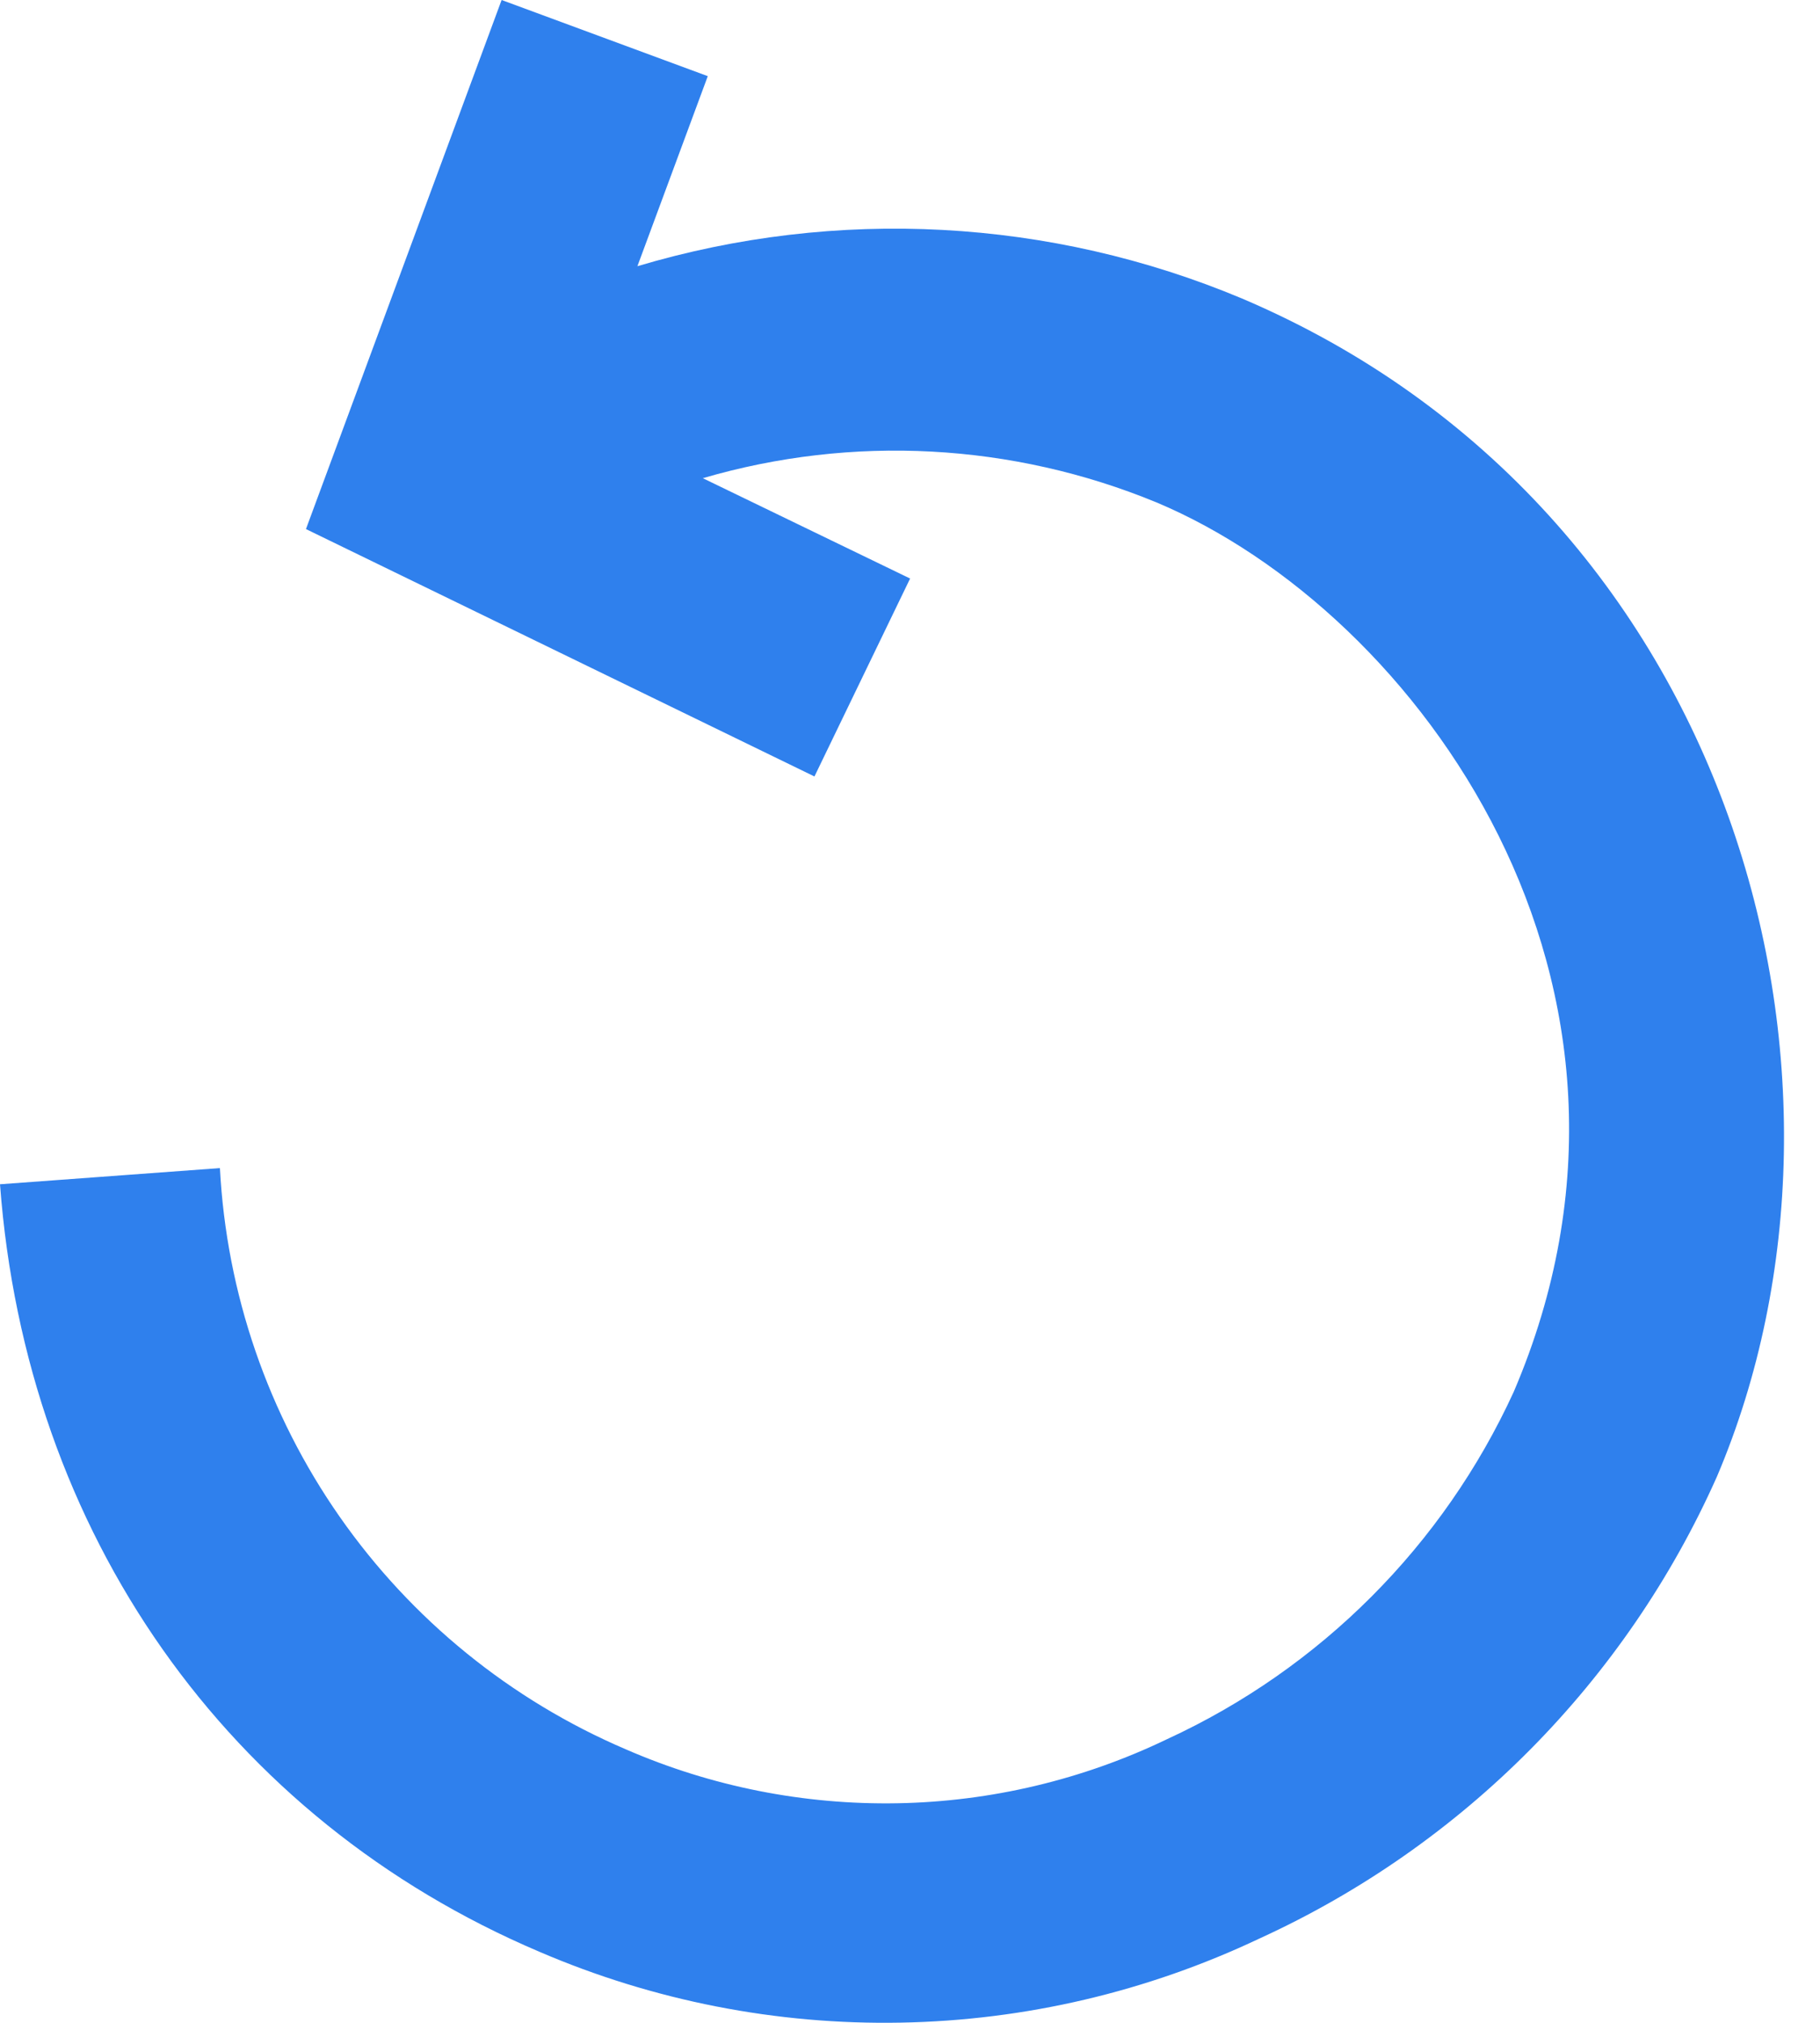 <svg width="18" height="20" viewBox="0 0 18 20" version="1.1" xmlns="http://www.w3.org/2000/svg" xmlns:xlink="http://www.w3.org/1999/xlink">
<title>Vector</title>
<desc>Created using Figma</desc>
<g id="Canvas" transform="translate(-3041 -13780)">
<g id="Vector">
<use xlink:href="#path0_fill" transform="translate(3041 13780)" fill="#2F80ED"/>
</g>
</g>
<defs>
<path id="path0_fill" d="M 5.334 19.297C 6.462 19.782 7.681 20.021 8.909 19.998C 10.137 19.976 11.347 19.692 12.457 19.166C 14.47 18.246 16.079 16.623 16.98 14.601C 18.66 10.654 17.173 5.032 12.285 2.952C 10.389 2.157 8.275 2.044 6.304 2.632L 7 0.753L 4.961 -1.24447e-07L 3.026 5.231L 8.055 7.677L 9.001 5.72L 6.951 4.728C 8.43 4.295 10.012 4.38 11.437 4.967C 14.025 6.054 16.695 9.735 14.971 13.761C 14.275 15.279 13.059 16.497 11.543 17.195C 10.71 17.596 9.801 17.812 8.878 17.829C 7.954 17.846 7.037 17.665 6.19 17.296C 5.05 16.809 4.07 16.013 3.36 14.997C 2.65 13.981 2.24 12.786 2.175 11.549L 2.48894e-07 11.709C 0.258 15.162 2.251 17.986 5.334 19.297Z"/>
</defs>
</svg>
